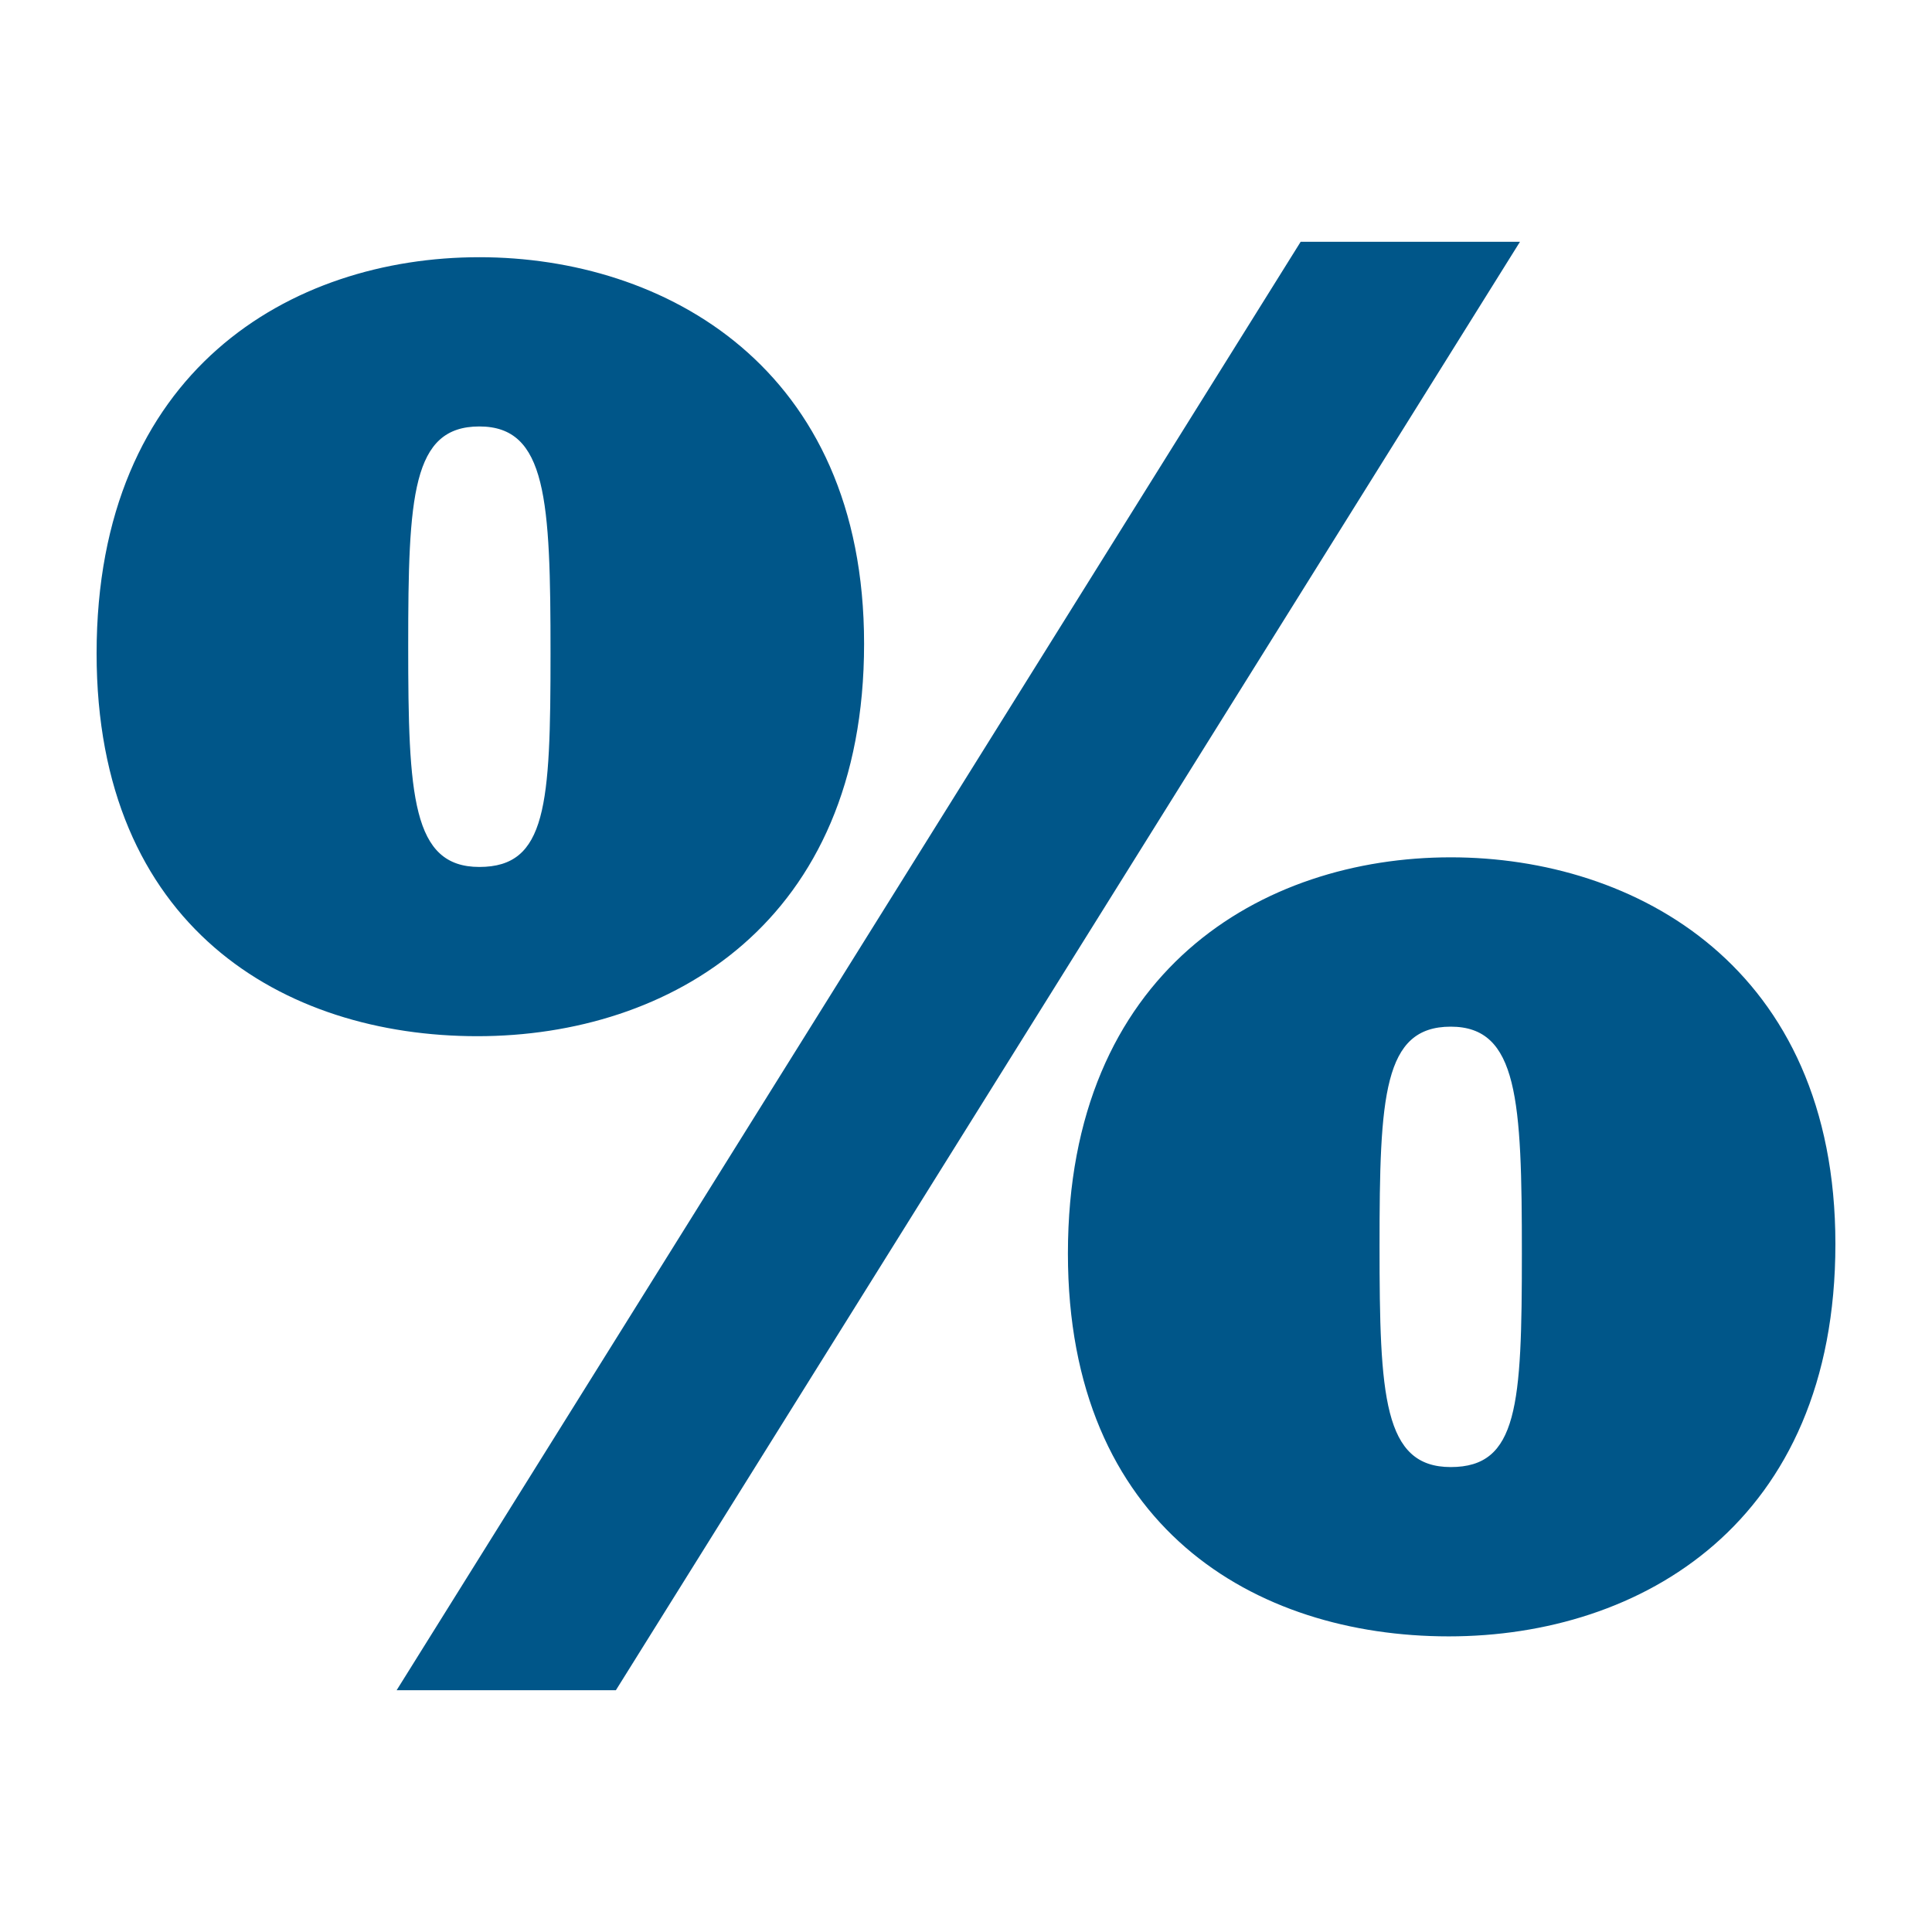 <?xml version="1.0" encoding="utf-8"?>
<!-- Generator: Adobe Illustrator 16.0.1, SVG Export Plug-In . SVG Version: 6.00 Build 0)  -->
<!DOCTYPE svg PUBLIC "-//W3C//DTD SVG 1.1//EN" "http://www.w3.org/Graphics/SVG/1.1/DTD/svg11.dtd">
<svg version="1.1" id="Layer_1" xmlns="http://www.w3.org/2000/svg" xmlns:xlink="http://www.w3.org/1999/xlink" x="0px" y="0px"
	 width="25" height="25" viewBox="0 0 60 60" enable-background="new 0 0 60 60" xml:space="preserve">
<g>
	<path fill="#005689" d="M3,20.293C3,11.512,9.033,7.988,14.887,7.988c5.734,0,11.948,3.404,11.948,12.005
		c0,8.662-6.034,12.187-12.008,12.187C8.795,32.181,3,28.776,3,20.293z M40.393,7.509h6.811L19.127,52.491h-6.809L40.393,7.509z
		 M17.097,20.293c0-4.778-0.119-7.049-2.21-7.049c-2.09,0-2.21,2.151-2.21,6.81c0,4.66,0.12,6.87,2.21,6.87
		C16.978,26.923,17.097,25.012,17.097,20.293z M33.165,38.931c0-8.782,6.033-12.306,11.889-12.306C50.788,26.625,57,30.03,57,38.632
		c0,8.661-6.034,12.187-12.007,12.187C38.96,50.818,33.165,47.414,33.165,38.931z M47.263,38.931c0-4.778-0.12-7.047-2.209-7.047
		c-2.092,0-2.211,2.148-2.211,6.808c0,4.66,0.119,6.869,2.211,6.869C47.143,45.561,47.263,43.65,47.263,38.931z"/>
</g>
</svg>
